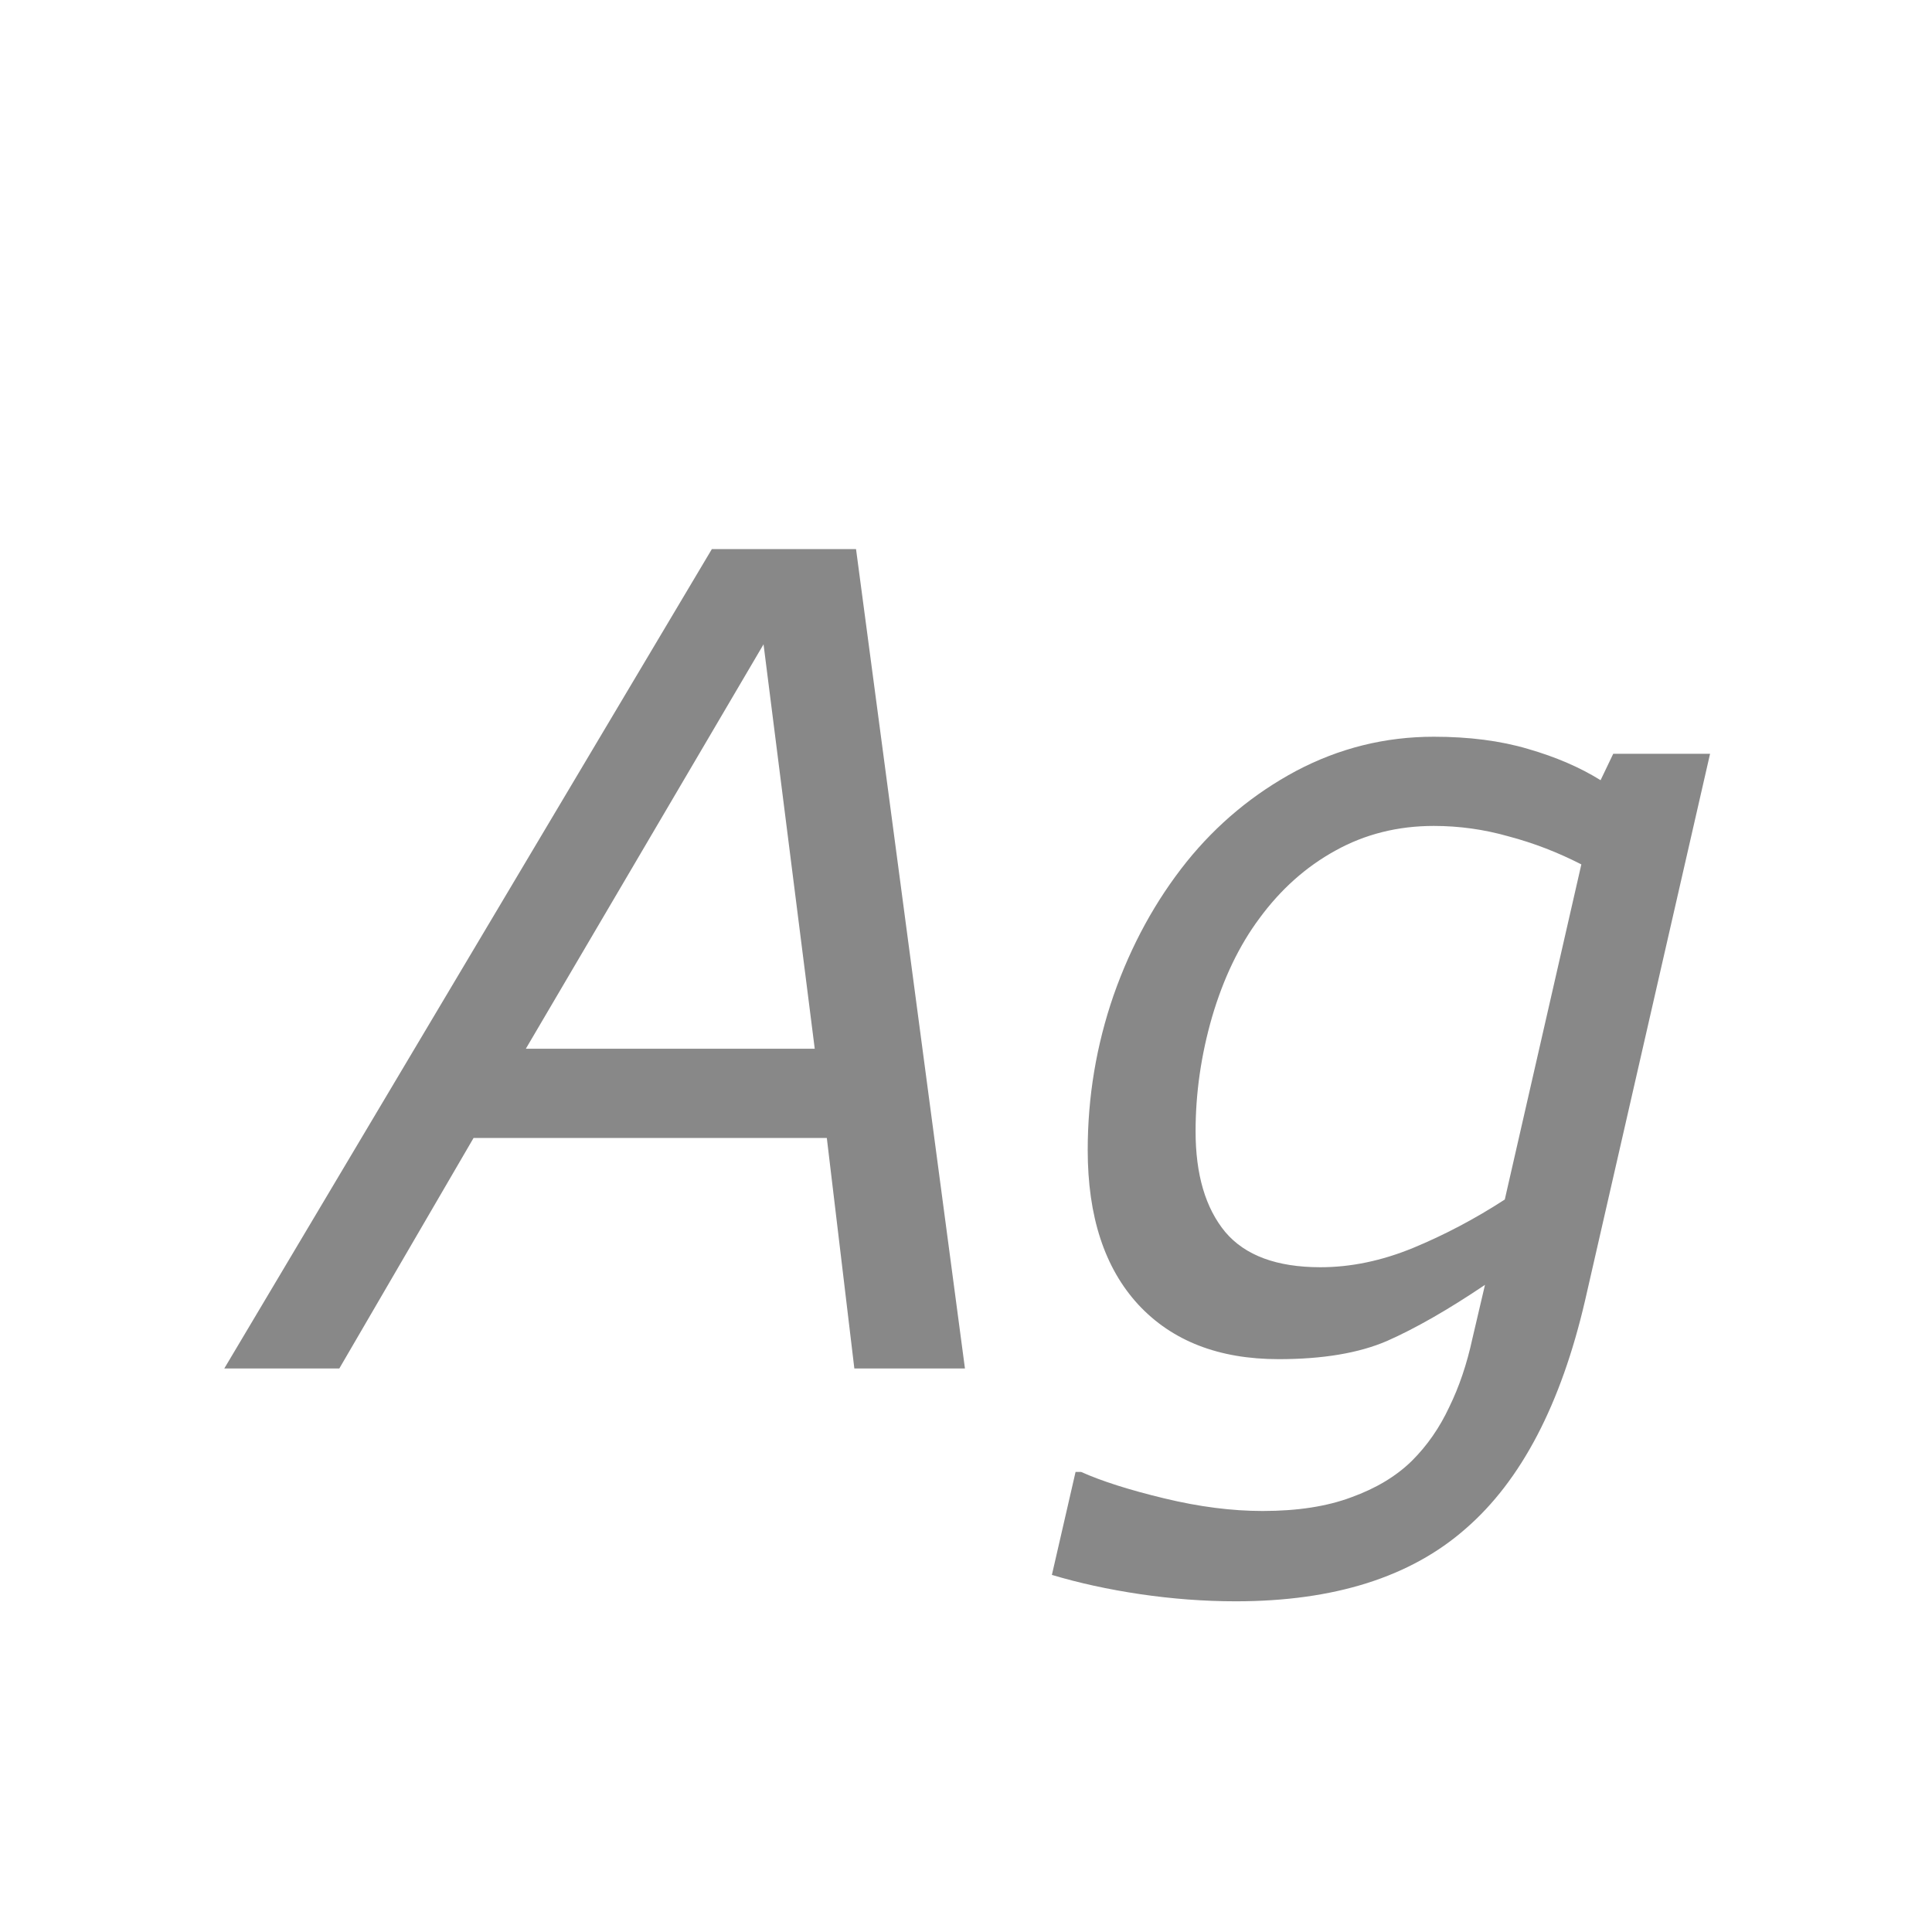 <svg width="24" height="24" viewBox="0 0 24 24" fill="none" xmlns="http://www.w3.org/2000/svg">
<path d="M11.987 17H10.613L10.271 14.136H5.883L4.215 17H2.786L8.843 6.821H10.634L11.987 17ZM10.121 13.028L9.485 8.004L6.532 13.028H10.121ZM21.243 9.364L19.691 16.152C19.391 17.447 18.896 18.392 18.208 18.989C17.524 19.591 16.572 19.892 15.351 19.892C14.959 19.892 14.562 19.862 14.161 19.803C13.765 19.744 13.4 19.664 13.067 19.564L13.361 18.285H13.43C13.685 18.399 14.029 18.509 14.462 18.613C14.895 18.718 15.303 18.77 15.685 18.77C16.119 18.77 16.485 18.713 16.786 18.6C17.091 18.49 17.342 18.34 17.538 18.148C17.73 17.957 17.884 17.734 18.003 17.479C18.126 17.228 18.222 16.945 18.29 16.631L18.447 15.961C17.987 16.271 17.581 16.503 17.23 16.658C16.88 16.809 16.431 16.884 15.884 16.884C15.141 16.884 14.56 16.658 14.141 16.207C13.721 15.751 13.512 15.111 13.512 14.286C13.512 13.625 13.619 12.985 13.833 12.365C14.052 11.741 14.355 11.187 14.742 10.704C15.12 10.235 15.574 9.859 16.102 9.576C16.636 9.294 17.205 9.152 17.811 9.152C18.249 9.152 18.639 9.202 18.98 9.303C19.327 9.403 19.628 9.533 19.883 9.692L20.04 9.364H21.243ZM19.644 10.738C19.352 10.588 19.051 10.472 18.741 10.39C18.436 10.303 18.126 10.26 17.811 10.26C17.365 10.26 16.957 10.362 16.588 10.567C16.223 10.768 15.909 11.048 15.645 11.408C15.394 11.745 15.198 12.153 15.057 12.632C14.92 13.106 14.852 13.58 14.852 14.054C14.852 14.591 14.975 15.008 15.221 15.305C15.467 15.596 15.861 15.742 16.403 15.742C16.782 15.742 17.164 15.662 17.552 15.503C17.939 15.343 18.32 15.143 18.693 14.901L19.644 10.738Z" fill="#888888"/>
</svg>
